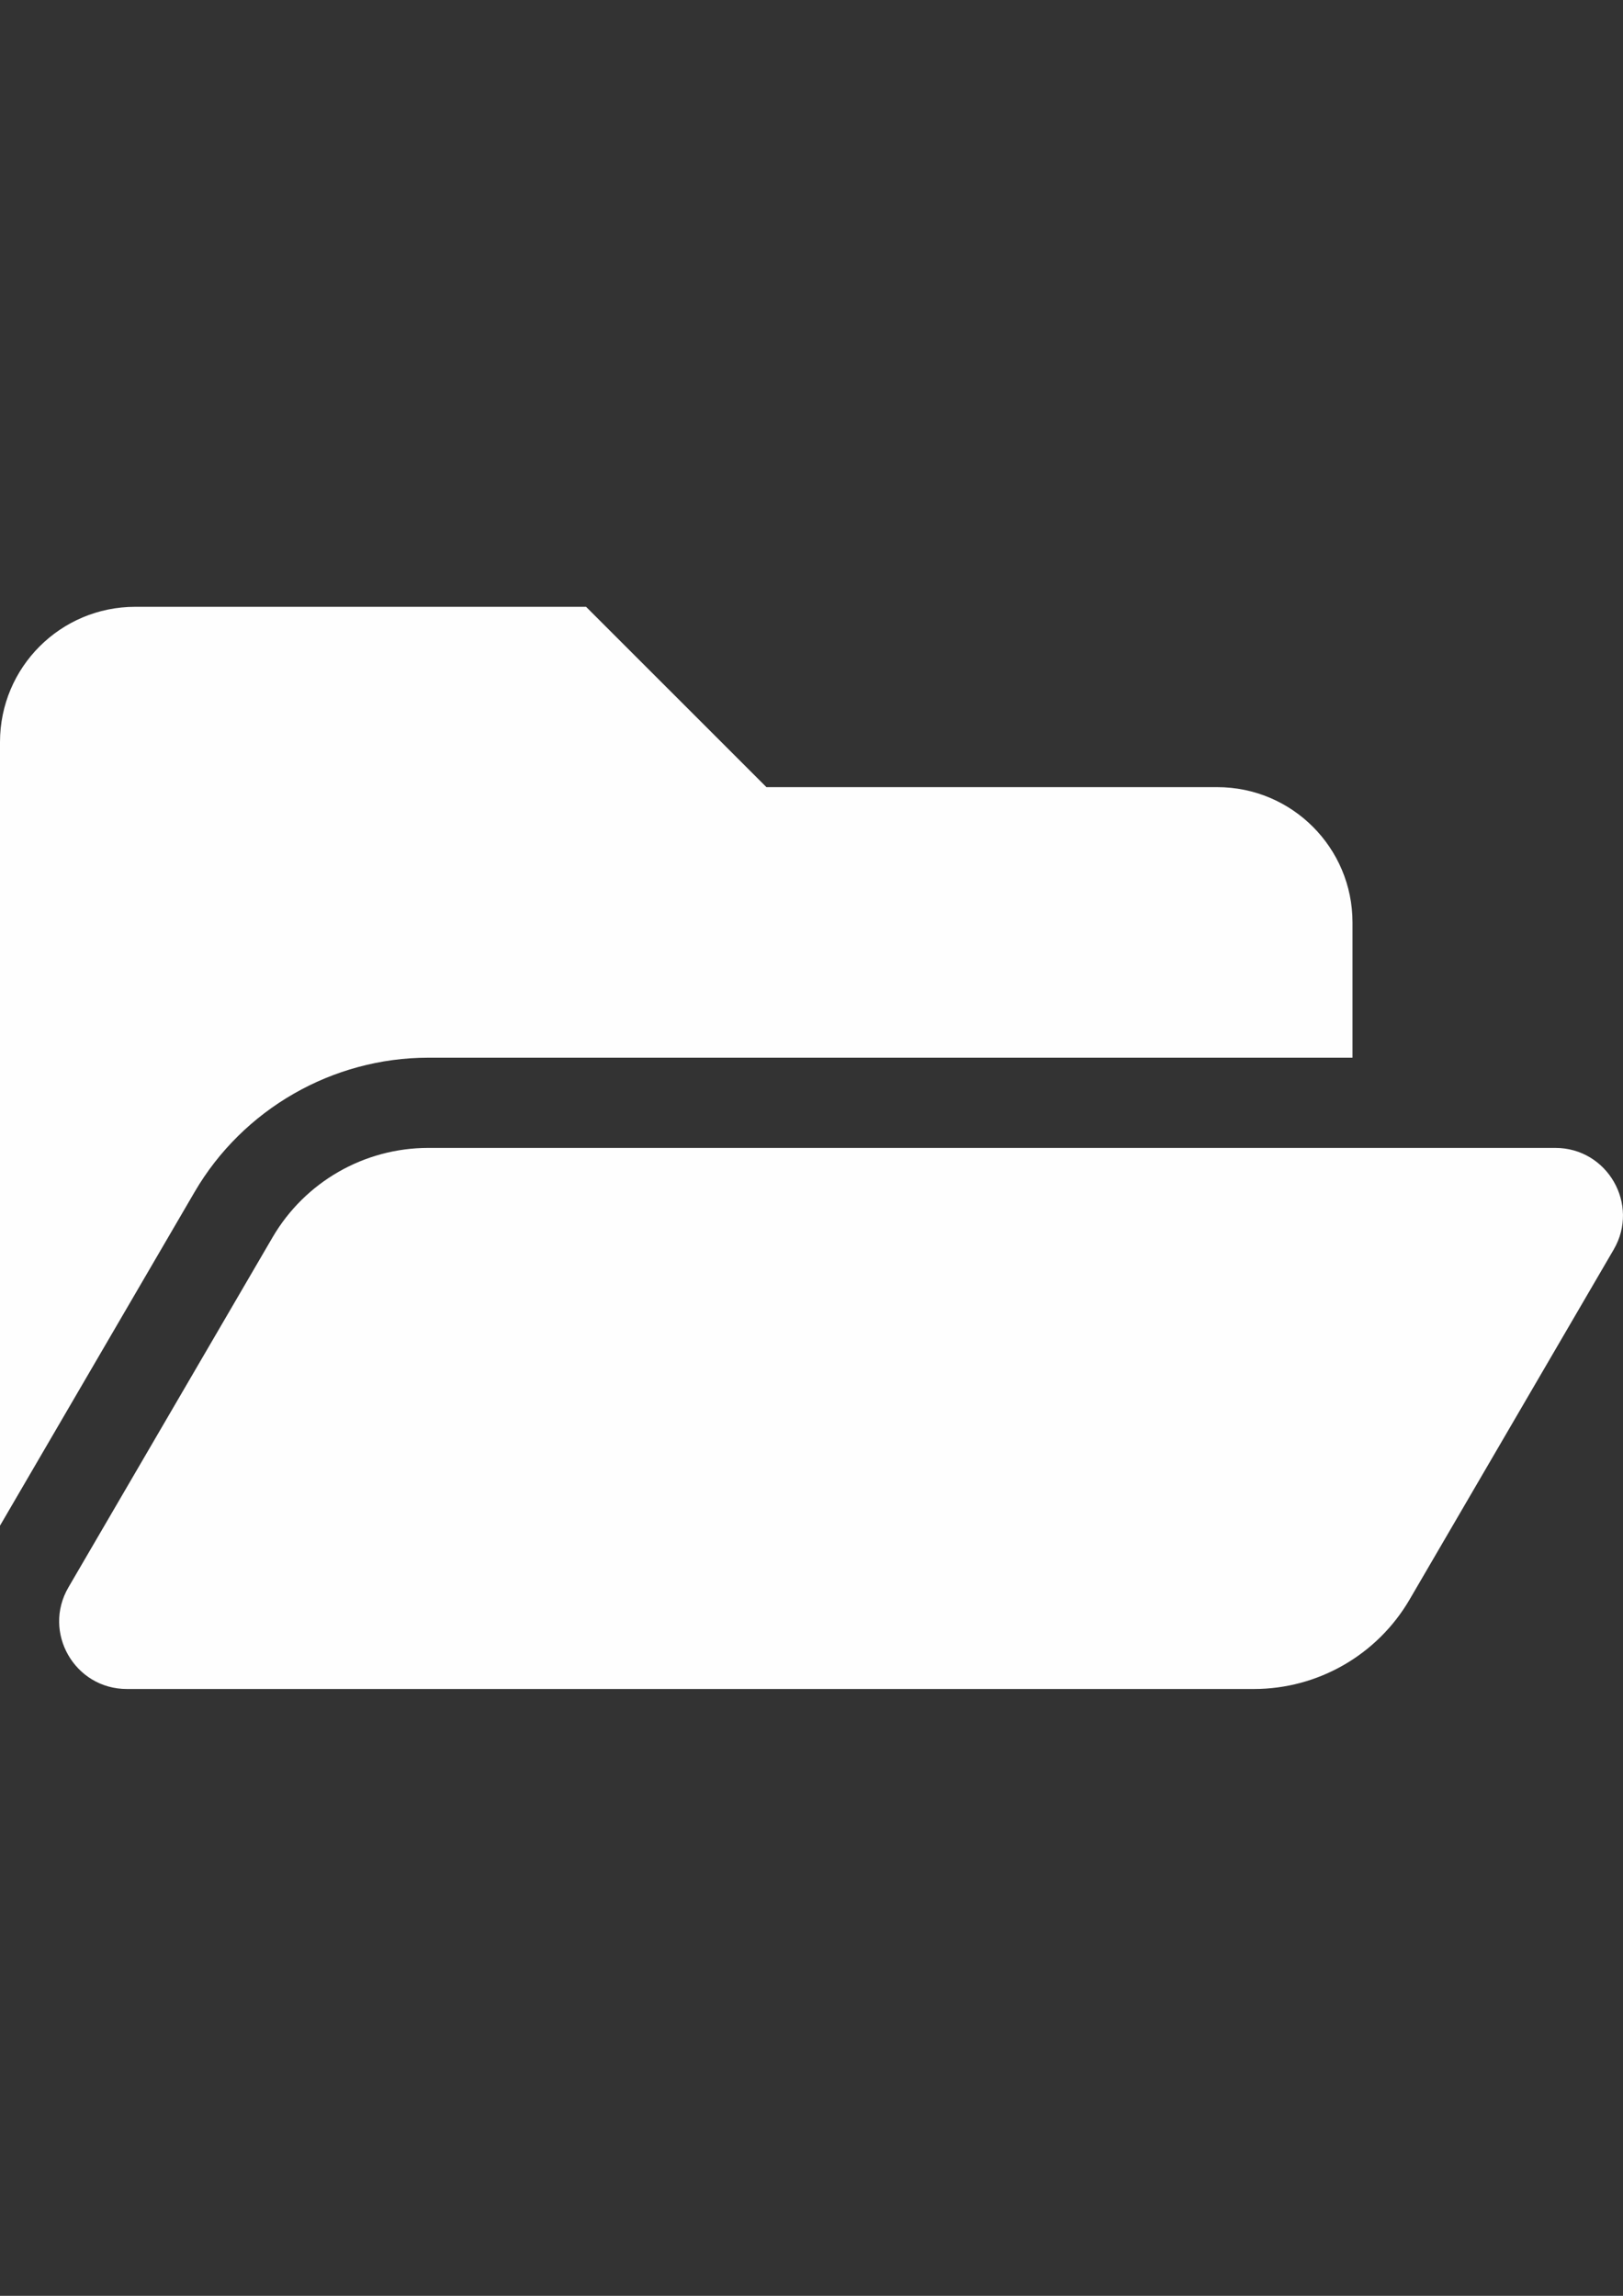 <?xml version="1.0" encoding="UTF-8"?>
<!DOCTYPE svg PUBLIC "-//W3C//DTD SVG 1.1//EN" "http://www.w3.org/Graphics/SVG/1.1/DTD/svg11.dtd">
<!-- Creator: CorelDRAW X7 -->
<svg xmlns="http://www.w3.org/2000/svg" xml:space="preserve" width="210mm" height="297mm" version="1.1" style="shape-rendering:geometricPrecision; text-rendering:geometricPrecision; image-rendering:optimizeQuality; fill-rule:evenodd; clip-rule:evenodd"
viewBox="0 0 21000 29700"
 xmlns:xlink="http://www.w3.org/1999/xlink"
 aria-hidden="true"
 focusable="false"
 data-prefix="fas"
 data-icon="folder-open"
 role="img">
 <rect x="0" y="0" width="21000" height="29700" fill="#333333" stroke="none"/>
 <defs>
  <style type="text/css">
   <![CDATA[
    .fil0 {fill:#FEFEFE}
   ]]>
  </style>
 </defs>
 <g id="Слой_x0020_1">
  <path class="fil0" d="M20879 16166l-2640 4526c-418,717 -1186,1158 -2015,1158 0,0 0,0 0,0l-14582 0c-676,0 -1097,-733 -756,-1316l2640 -4526c418,-717 1186,-1158 2016,-1158 0,0 0,0 0,0l14582 0c675,0 1096,733 755,1316zm-15337 -2483l11958 0 0 -1750c0,-966 -783,-1750 -1750,-1750l-5833 0 -2334 -2333 -5833 0c-967,0 -1750,783 -1750,1750l0 10137 2518 -4317c625,-1071 1784,-1737 3024,-1737z"/>
 </g>
</svg>
